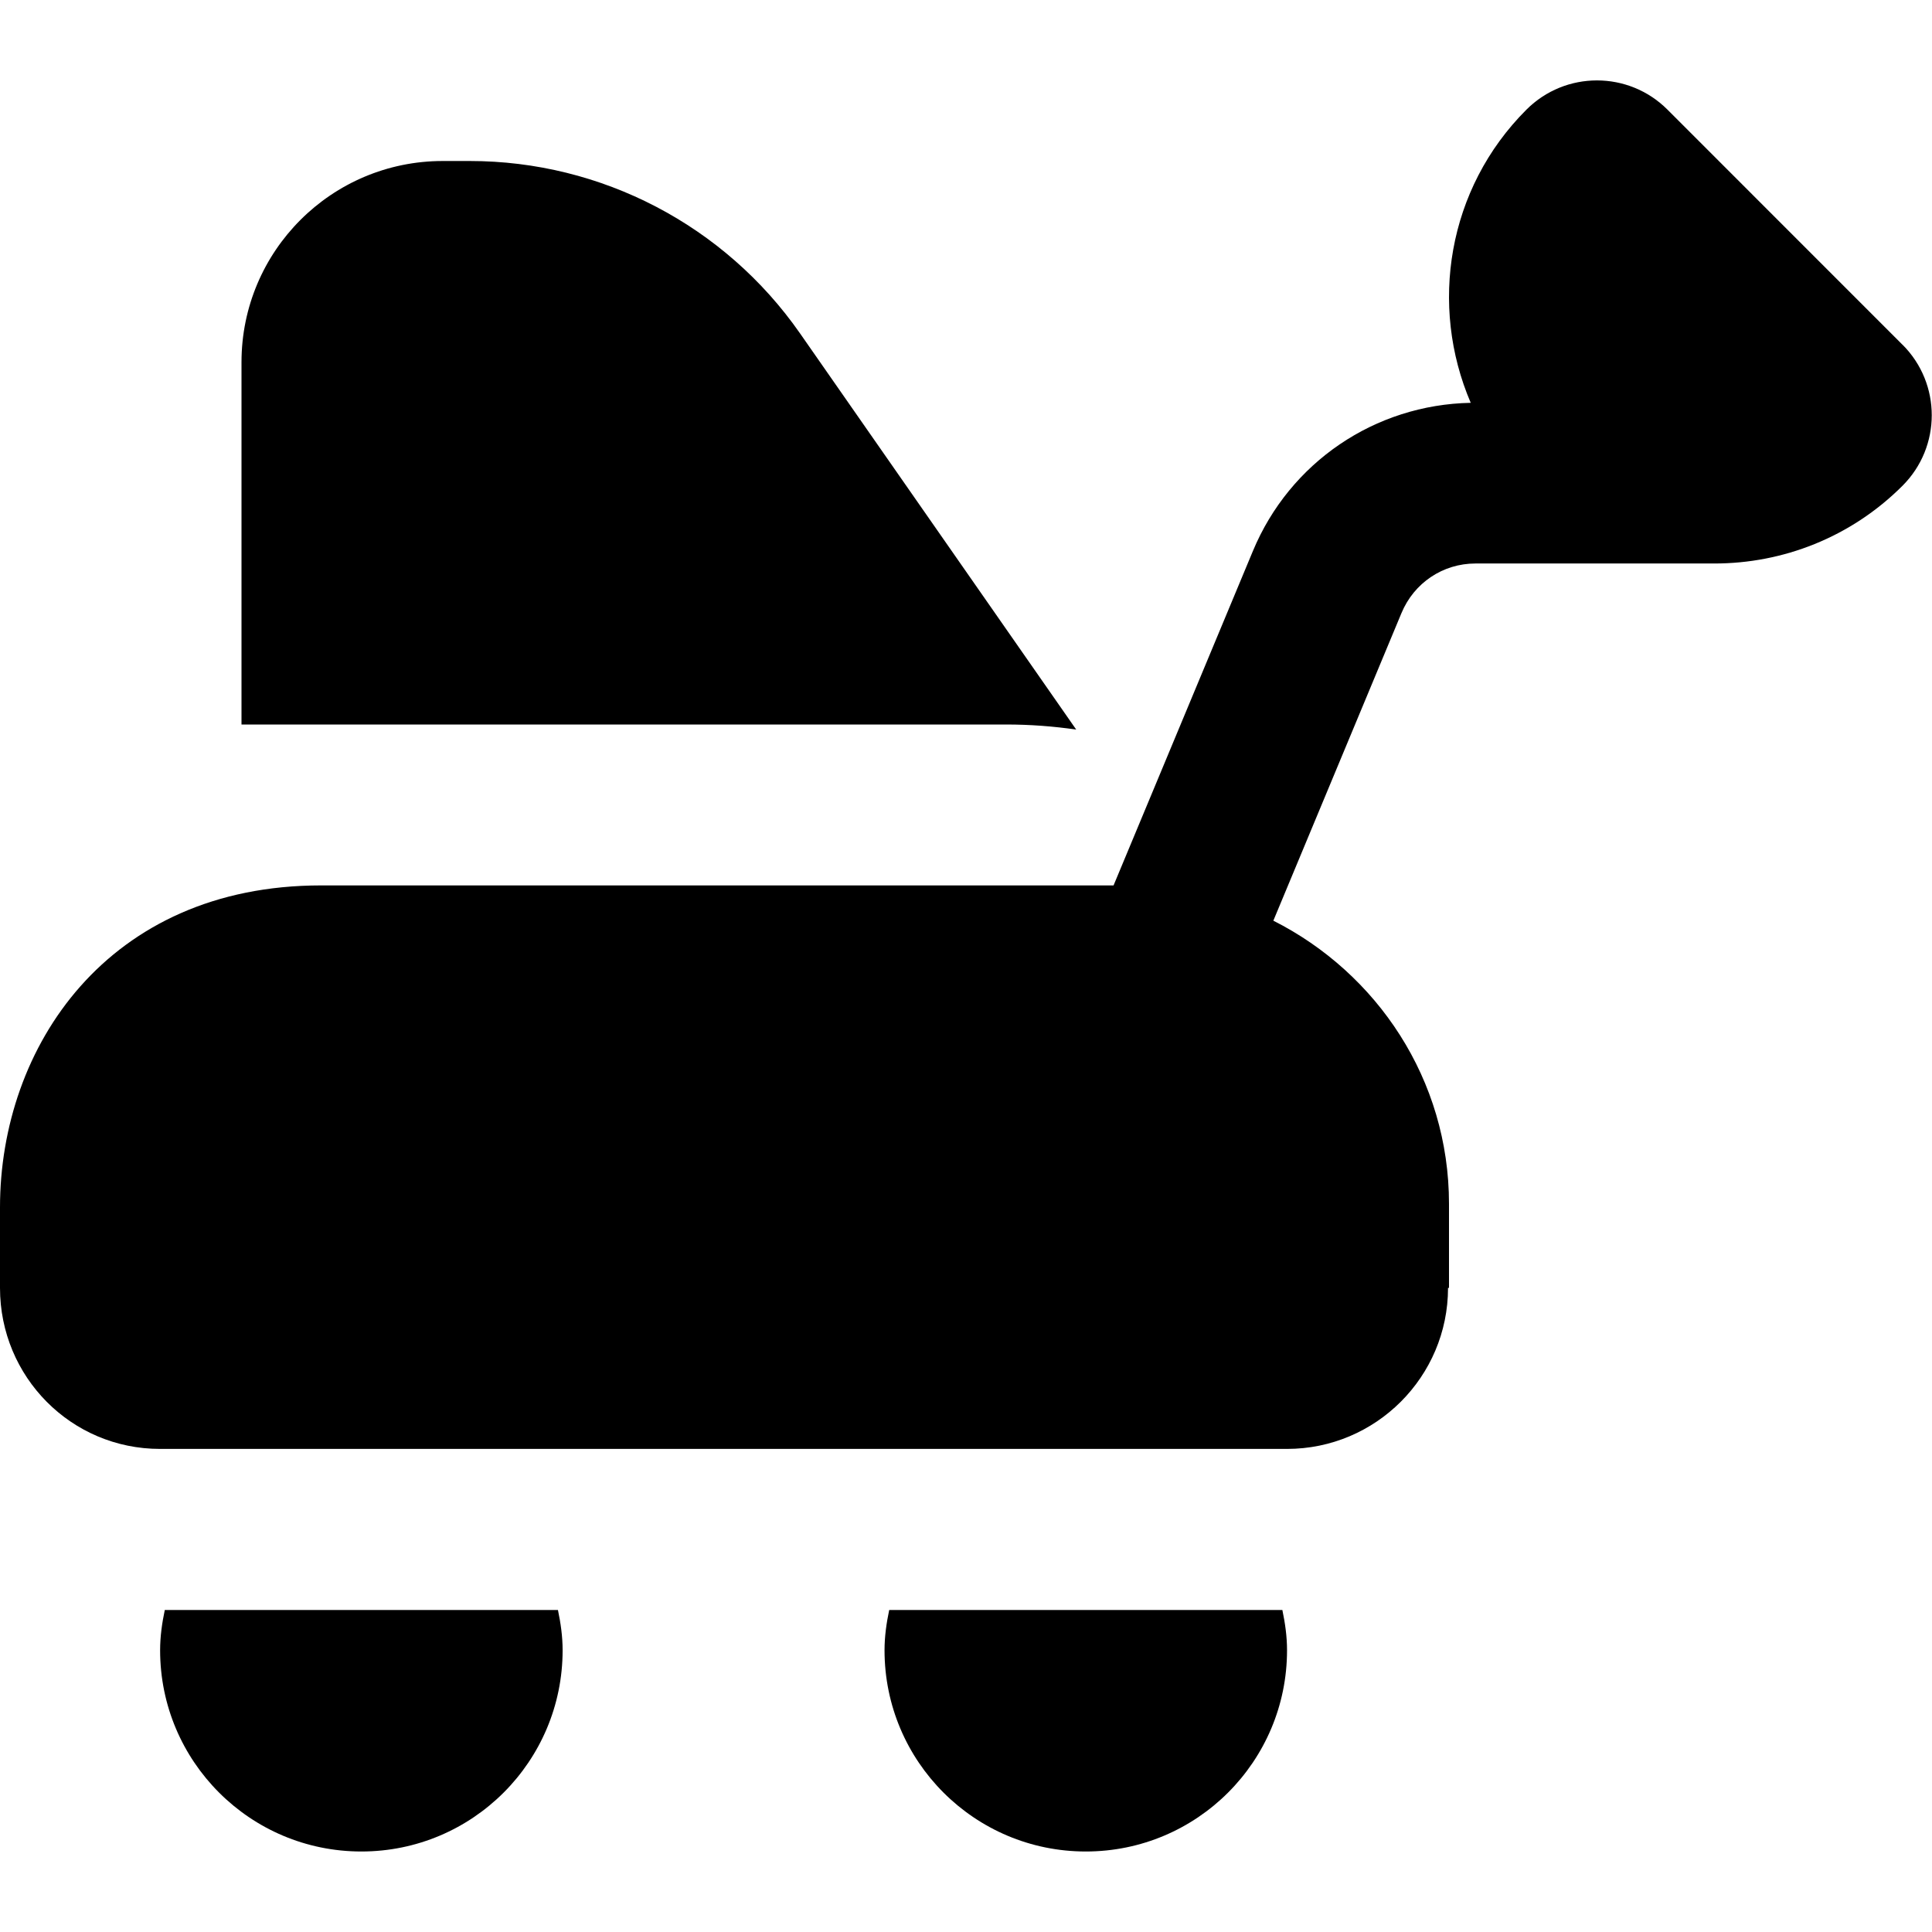 <svg id="Layer_1" viewBox="0 0 24 24" xmlns="http://www.w3.org/2000/svg" data-name="Layer 1"><path d="m6.931 20c.034.162.058.328.058.5 0 1.381-1.119 2.5-2.5 2.5s-2.5-1.119-2.5-2.5c0-.172.024-.338.058-.5zm6.438-10.937-3.431-4.922c-.935-1.341-2.467-2.141-4.102-2.141h-.336c-1.381 0-2.5 1.119-2.5 2.5v4.5h9.5c.295 0 .585.022.869.063zm-2.323 10.937c-.034.162-.058.328-.058.5 0 1.381 1.119 2.5 2.5 2.5s2.5-1.119 2.5-2.5c0-.172-.024-.338-.058-.5h-4.885zm12.587-15.718-2.919-2.92c-.484-.484-1.268-.484-1.752 0-.984.983-1.21 2.435-.692 3.642-1.191.023-2.247.739-2.706 1.841l-1.731 4.154h-9.845c-2.654 0-3.988 2.009-3.988 4v1c0 1.105.884 2 1.988 2h14c1.103 0 2-.897 2-2h.012v-1.045c0-1.543-.893-2.866-2.182-3.517l1.592-3.822c.156-.374.514-.615.919-.615h2.969c.846 0 1.692-.322 2.336-.966.484-.484.484-1.268 0-1.752z"/></svg>